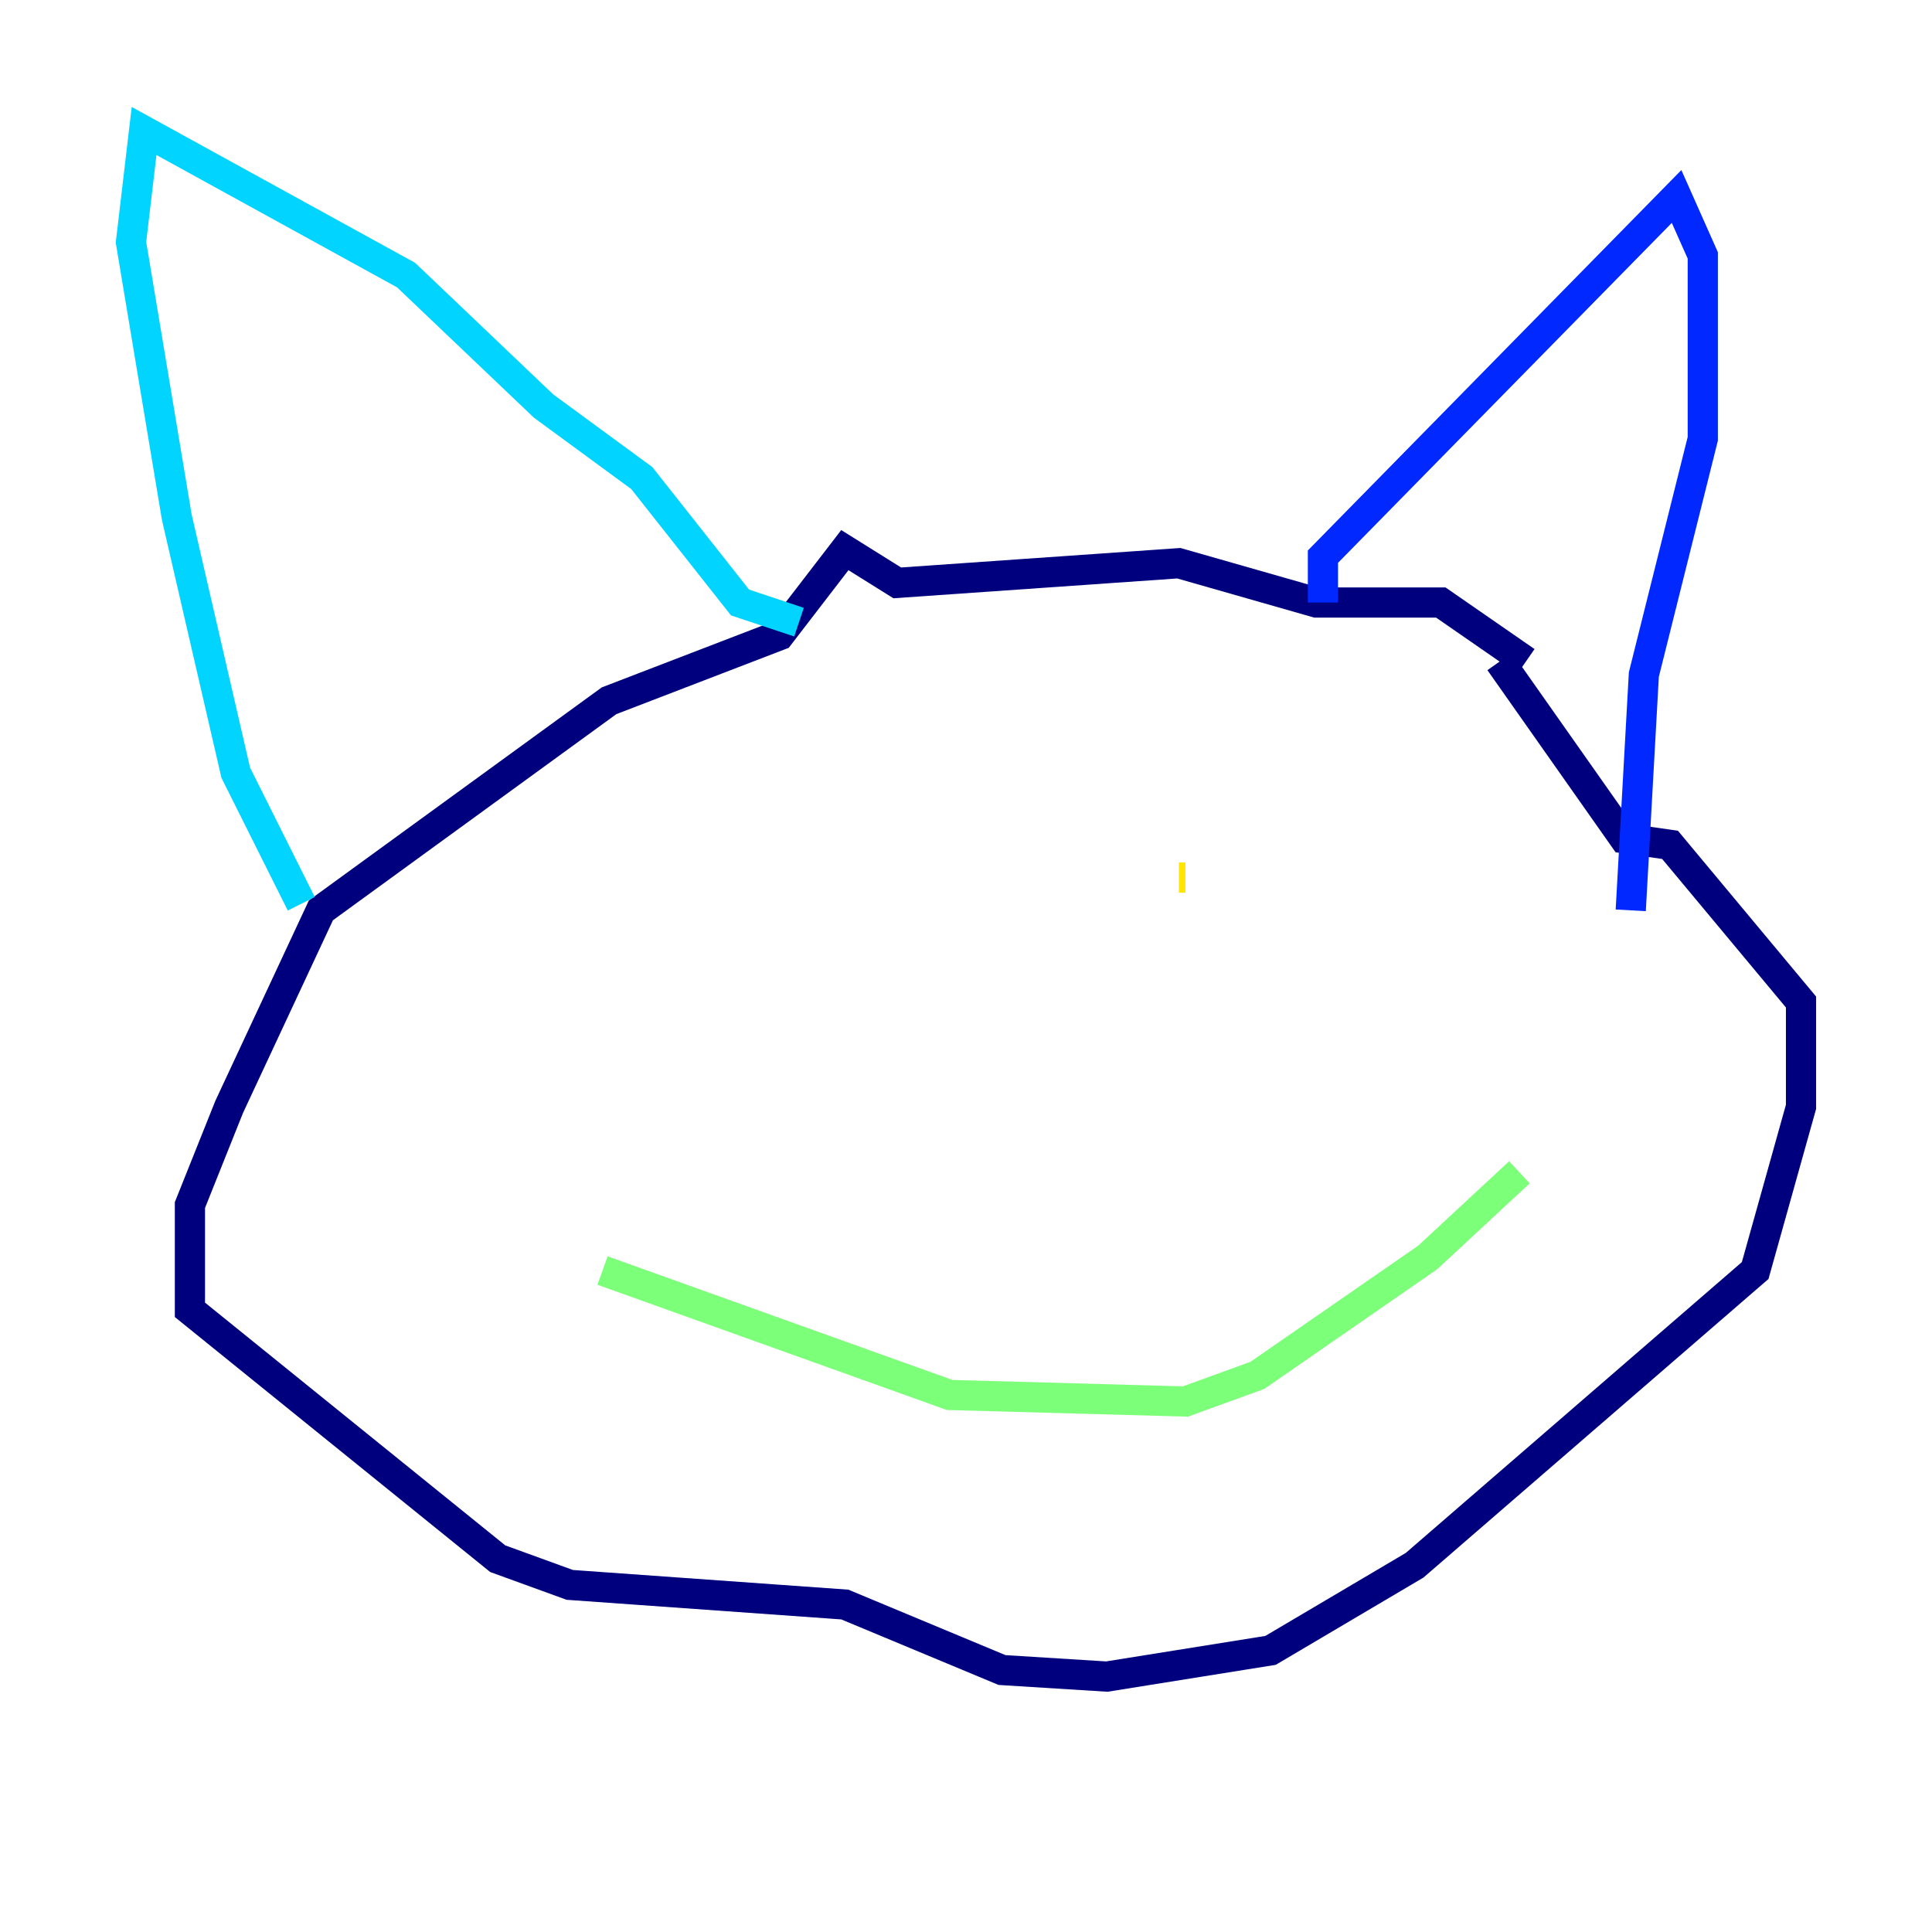 <?xml version="1.0" encoding="utf-8" ?>
<svg baseProfile="tiny" height="128" version="1.2" viewBox="0,0,128,128" width="128" xmlns="http://www.w3.org/2000/svg" xmlns:ev="http://www.w3.org/2001/xml-events" xmlns:xlink="http://www.w3.org/1999/xlink"><defs /><polyline fill="none" points="101.098,43.824 95.458,39.919 87.214,39.919 78.102,37.315 59.444,38.617 55.973,36.447 51.634,42.088 40.352,46.427 21.261,60.312 15.186,73.329 12.583,79.837 12.583,86.78 32.976,103.268 37.749,105.003 55.973,106.305 66.386,110.644 73.329,111.078 84.176,109.342 93.722,103.702 116.285,84.176 119.322,73.329 119.322,66.386 110.644,55.973 107.607,55.539 99.363,43.824" stroke="#00007f" stroke-width="2" /><polyline fill="none" points="87.647,39.919 87.647,36.881 111.078,13.017 112.814,16.922 112.814,29.071 108.909,44.691 108.041,60.312" stroke="#0028ff" stroke-width="2" /><polyline fill="none" points="52.936,41.22 49.031,39.919 42.522,31.675 36.014,26.902 26.902,18.224 9.546,8.678 8.678,16.054 11.715,34.278 15.62,51.2 19.959,59.878" stroke="#00d4ff" stroke-width="2" /><polyline fill="none" points="39.919,84.176 62.915,92.42 78.536,92.854 83.308,91.119 94.59,83.308 100.664,77.668" stroke="#7cff79" stroke-width="2" /><polyline fill="none" points="78.536,58.142 78.102,58.142" stroke="#ffe500" stroke-width="2" /><polyline fill="none" points="55.973,57.709 55.973,57.709" stroke="#ff4600" stroke-width="2" /><polyline fill="none" points="53.803,64.217 53.803,64.217" stroke="#7f0000" stroke-width="2" /></svg>